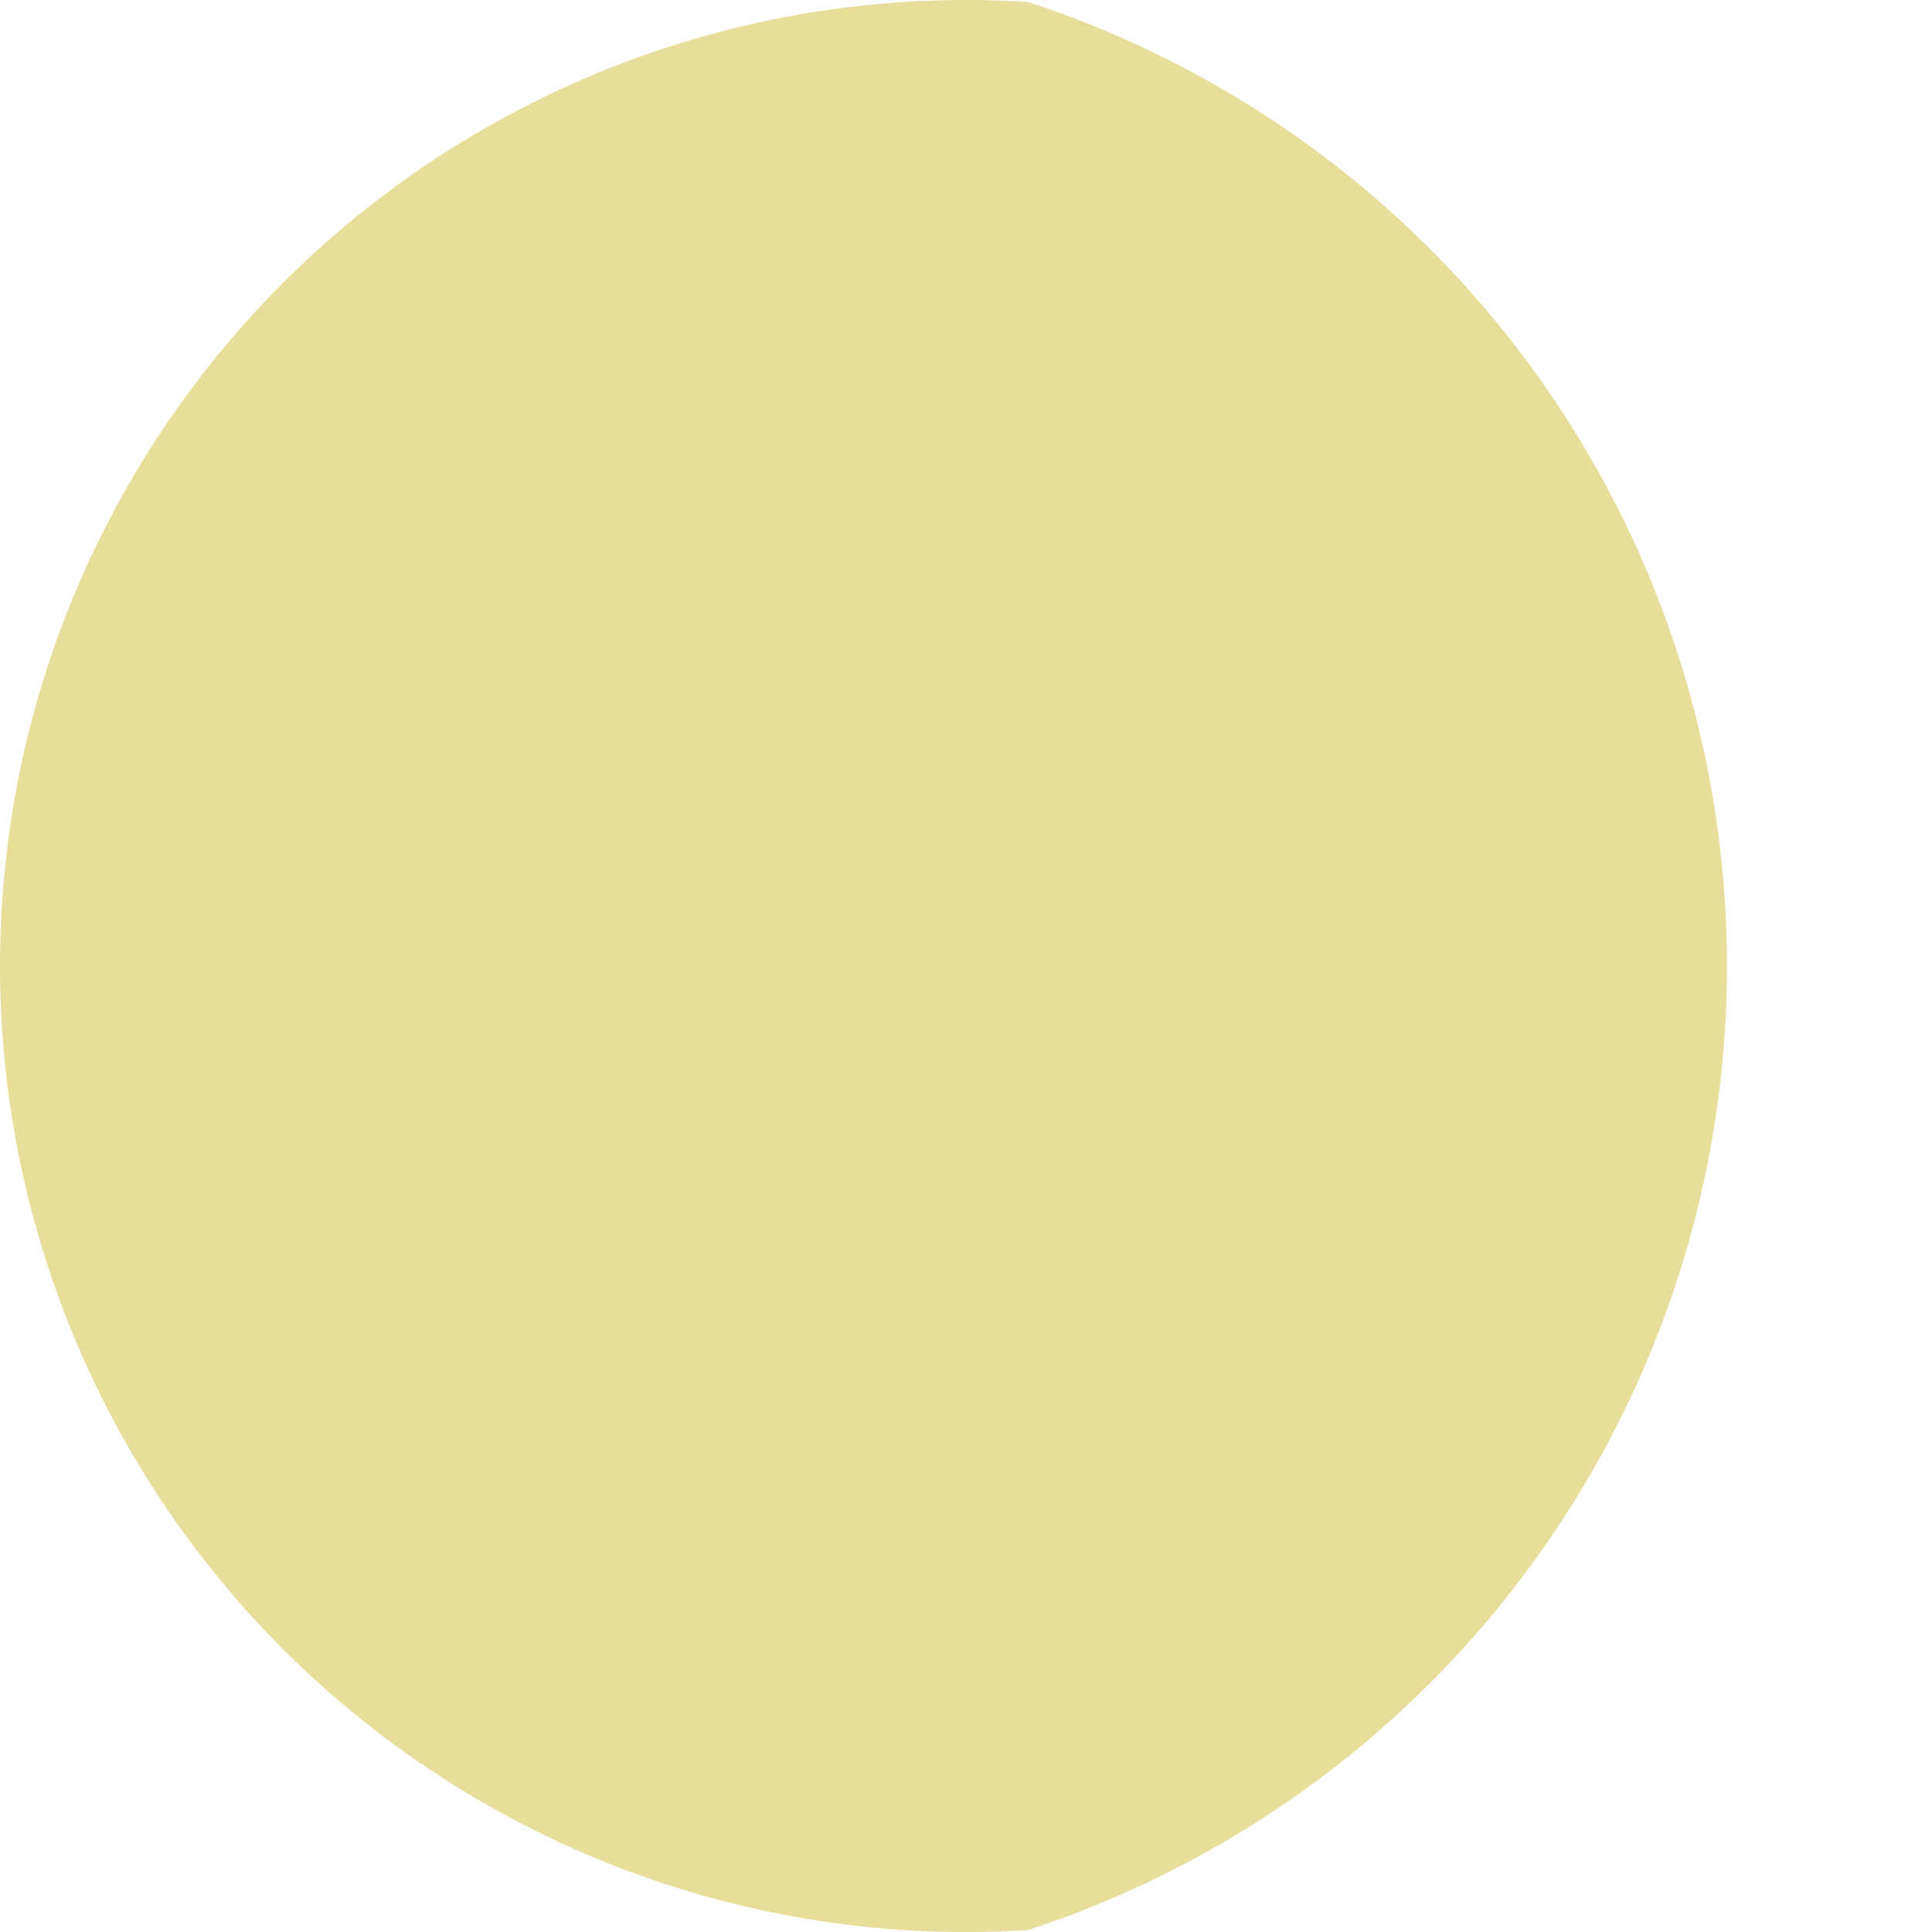 <?xml version="1.0" encoding="UTF-8"?>
<!-- Created with Inkscape (http://www.inkscape.org/) -->
<svg width="500" height="500" version="1.1" viewBox="0 0 132.29 132.29" xmlns="http://www.w3.org/2000/svg">
 <defs>
  <clipPath id="clipPath4086">
   <path d="m48.799-3.307a69.453 69.453 0 0 0-60.148 34.727 69.453 69.453 0 0 0 0 69.453 69.453 69.453 0 0 0 60.148 34.727 69.453 69.453 0 0 0 60.148-34.727 69.453 69.453 0 0 0 0-69.453 69.453 69.453 0 0 0-60.148-34.727z" fill="#e6de9a" fill-rule="evenodd" opacity=".79" stroke-width=".139"/>
  </clipPath>
 </defs>
 <path transform="translate(-0)" d="m66.146 6.5e-7a66.146 66.146 0 0 0-57.284 33.073 66.146 66.146 0 0 0 0 66.146 66.146 66.146 0 0 0 57.284 33.073 66.146 66.146 0 0 0 57.284-33.073 66.146 66.146 0 0 0 0-66.146 66.146 66.146 0 0 0-57.284-33.073z" clip-path="url(#clipPath4086)" fill="#e6de9a" fill-rule="evenodd" stroke-width=".132"/>
</svg>
